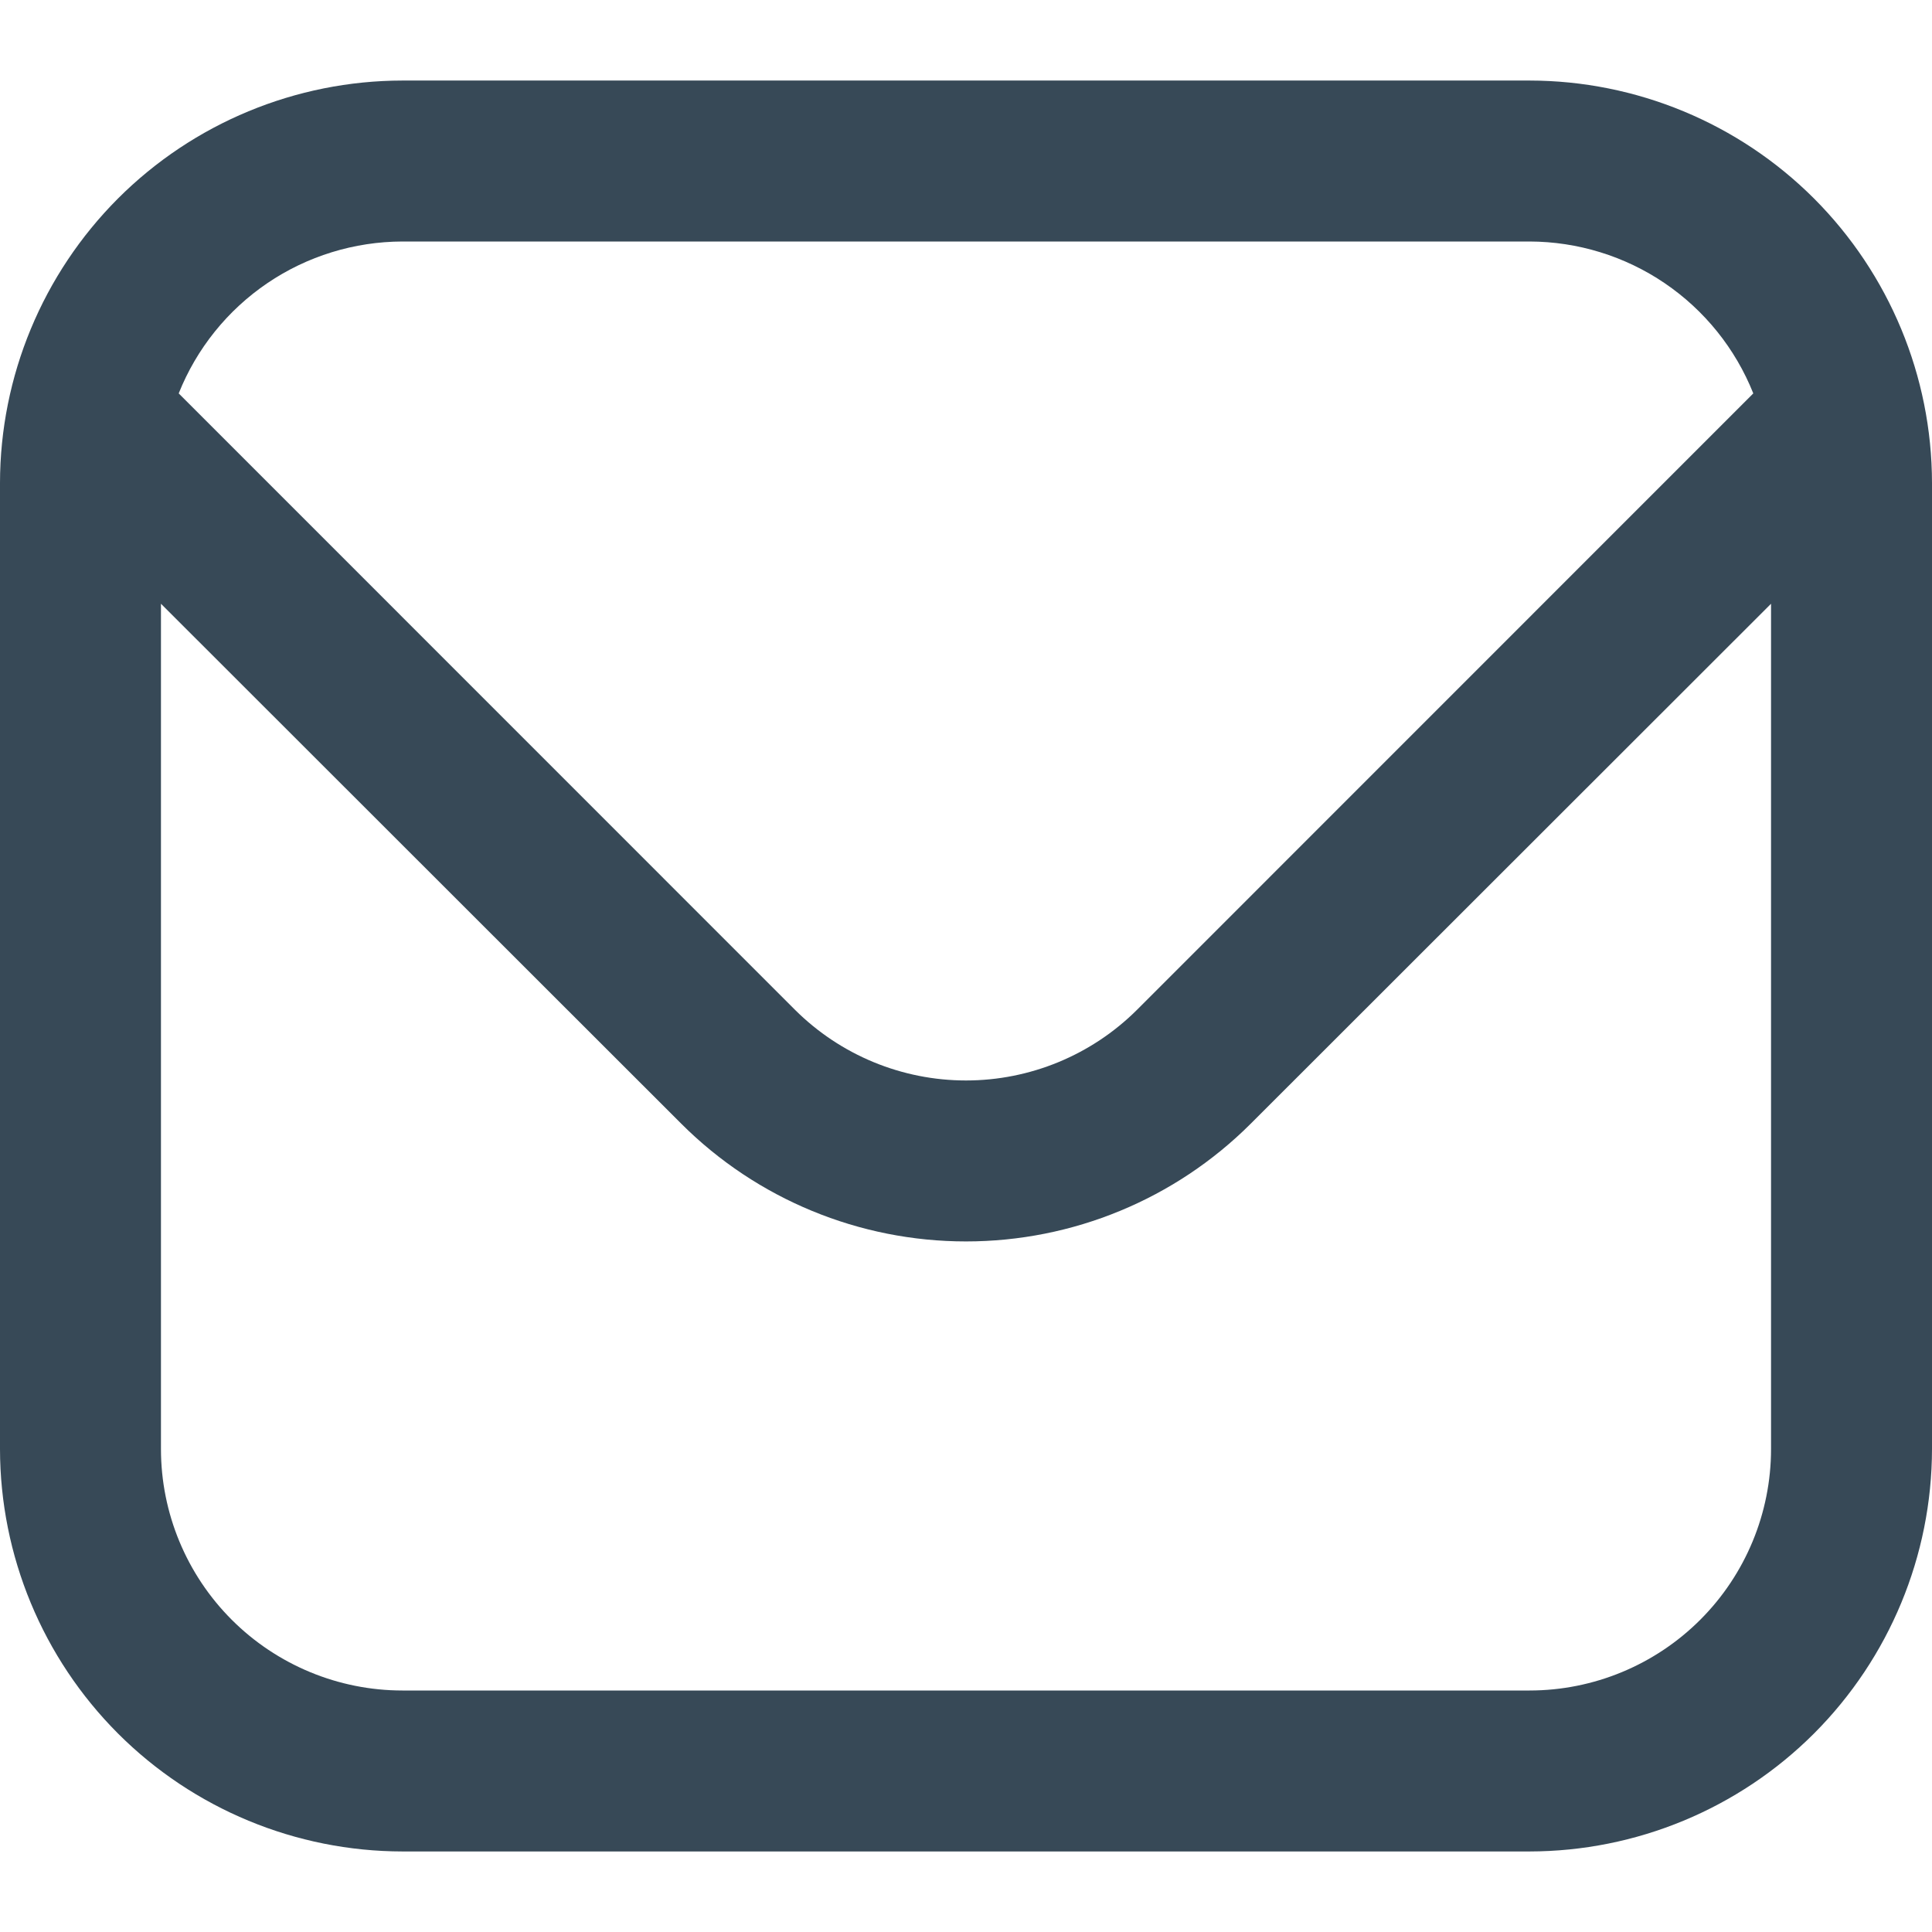 <svg width="16" height="16" viewBox="0 0 16 16" fill="none" xmlns="http://www.w3.org/2000/svg">
<g clip-path="url(#clip0_26_175)">
<path d="M12.667 0.667H3.333C2.45 0.668 1.602 1.019 0.977 1.644C0.353 2.269 0.001 3.116 0 4L0 12C0.001 12.884 0.353 13.731 0.977 14.356C1.602 14.981 2.45 15.332 3.333 15.333H12.667C13.55 15.332 14.398 14.981 15.023 14.356C15.647 13.731 15.999 12.884 16 12V4C15.999 3.116 15.647 2.269 15.023 1.644C14.398 1.019 13.55 0.668 12.667 0.667ZM3.333 2H12.667C13.066 2.001 13.456 2.121 13.786 2.345C14.116 2.569 14.372 2.887 14.52 3.258L9.415 8.364C9.039 8.738 8.53 8.948 8 8.948C7.47 8.948 6.961 8.738 6.585 8.364L1.48 3.258C1.628 2.887 1.884 2.569 2.214 2.345C2.544 2.121 2.934 2.001 3.333 2ZM12.667 14H3.333C2.803 14 2.294 13.789 1.919 13.414C1.544 13.039 1.333 12.53 1.333 12V5L5.643 9.307C6.268 9.931 7.116 10.281 8 10.281C8.884 10.281 9.732 9.931 10.357 9.307L14.667 5V12C14.667 12.53 14.456 13.039 14.081 13.414C13.706 13.789 13.197 14 12.667 14Z" fill="#374957"/>
</g>
<defs>
<clipPath id="clip0_26_175">
<rect width="16" height="16" fill="white"/>
</clipPath>
</defs>
</svg>
